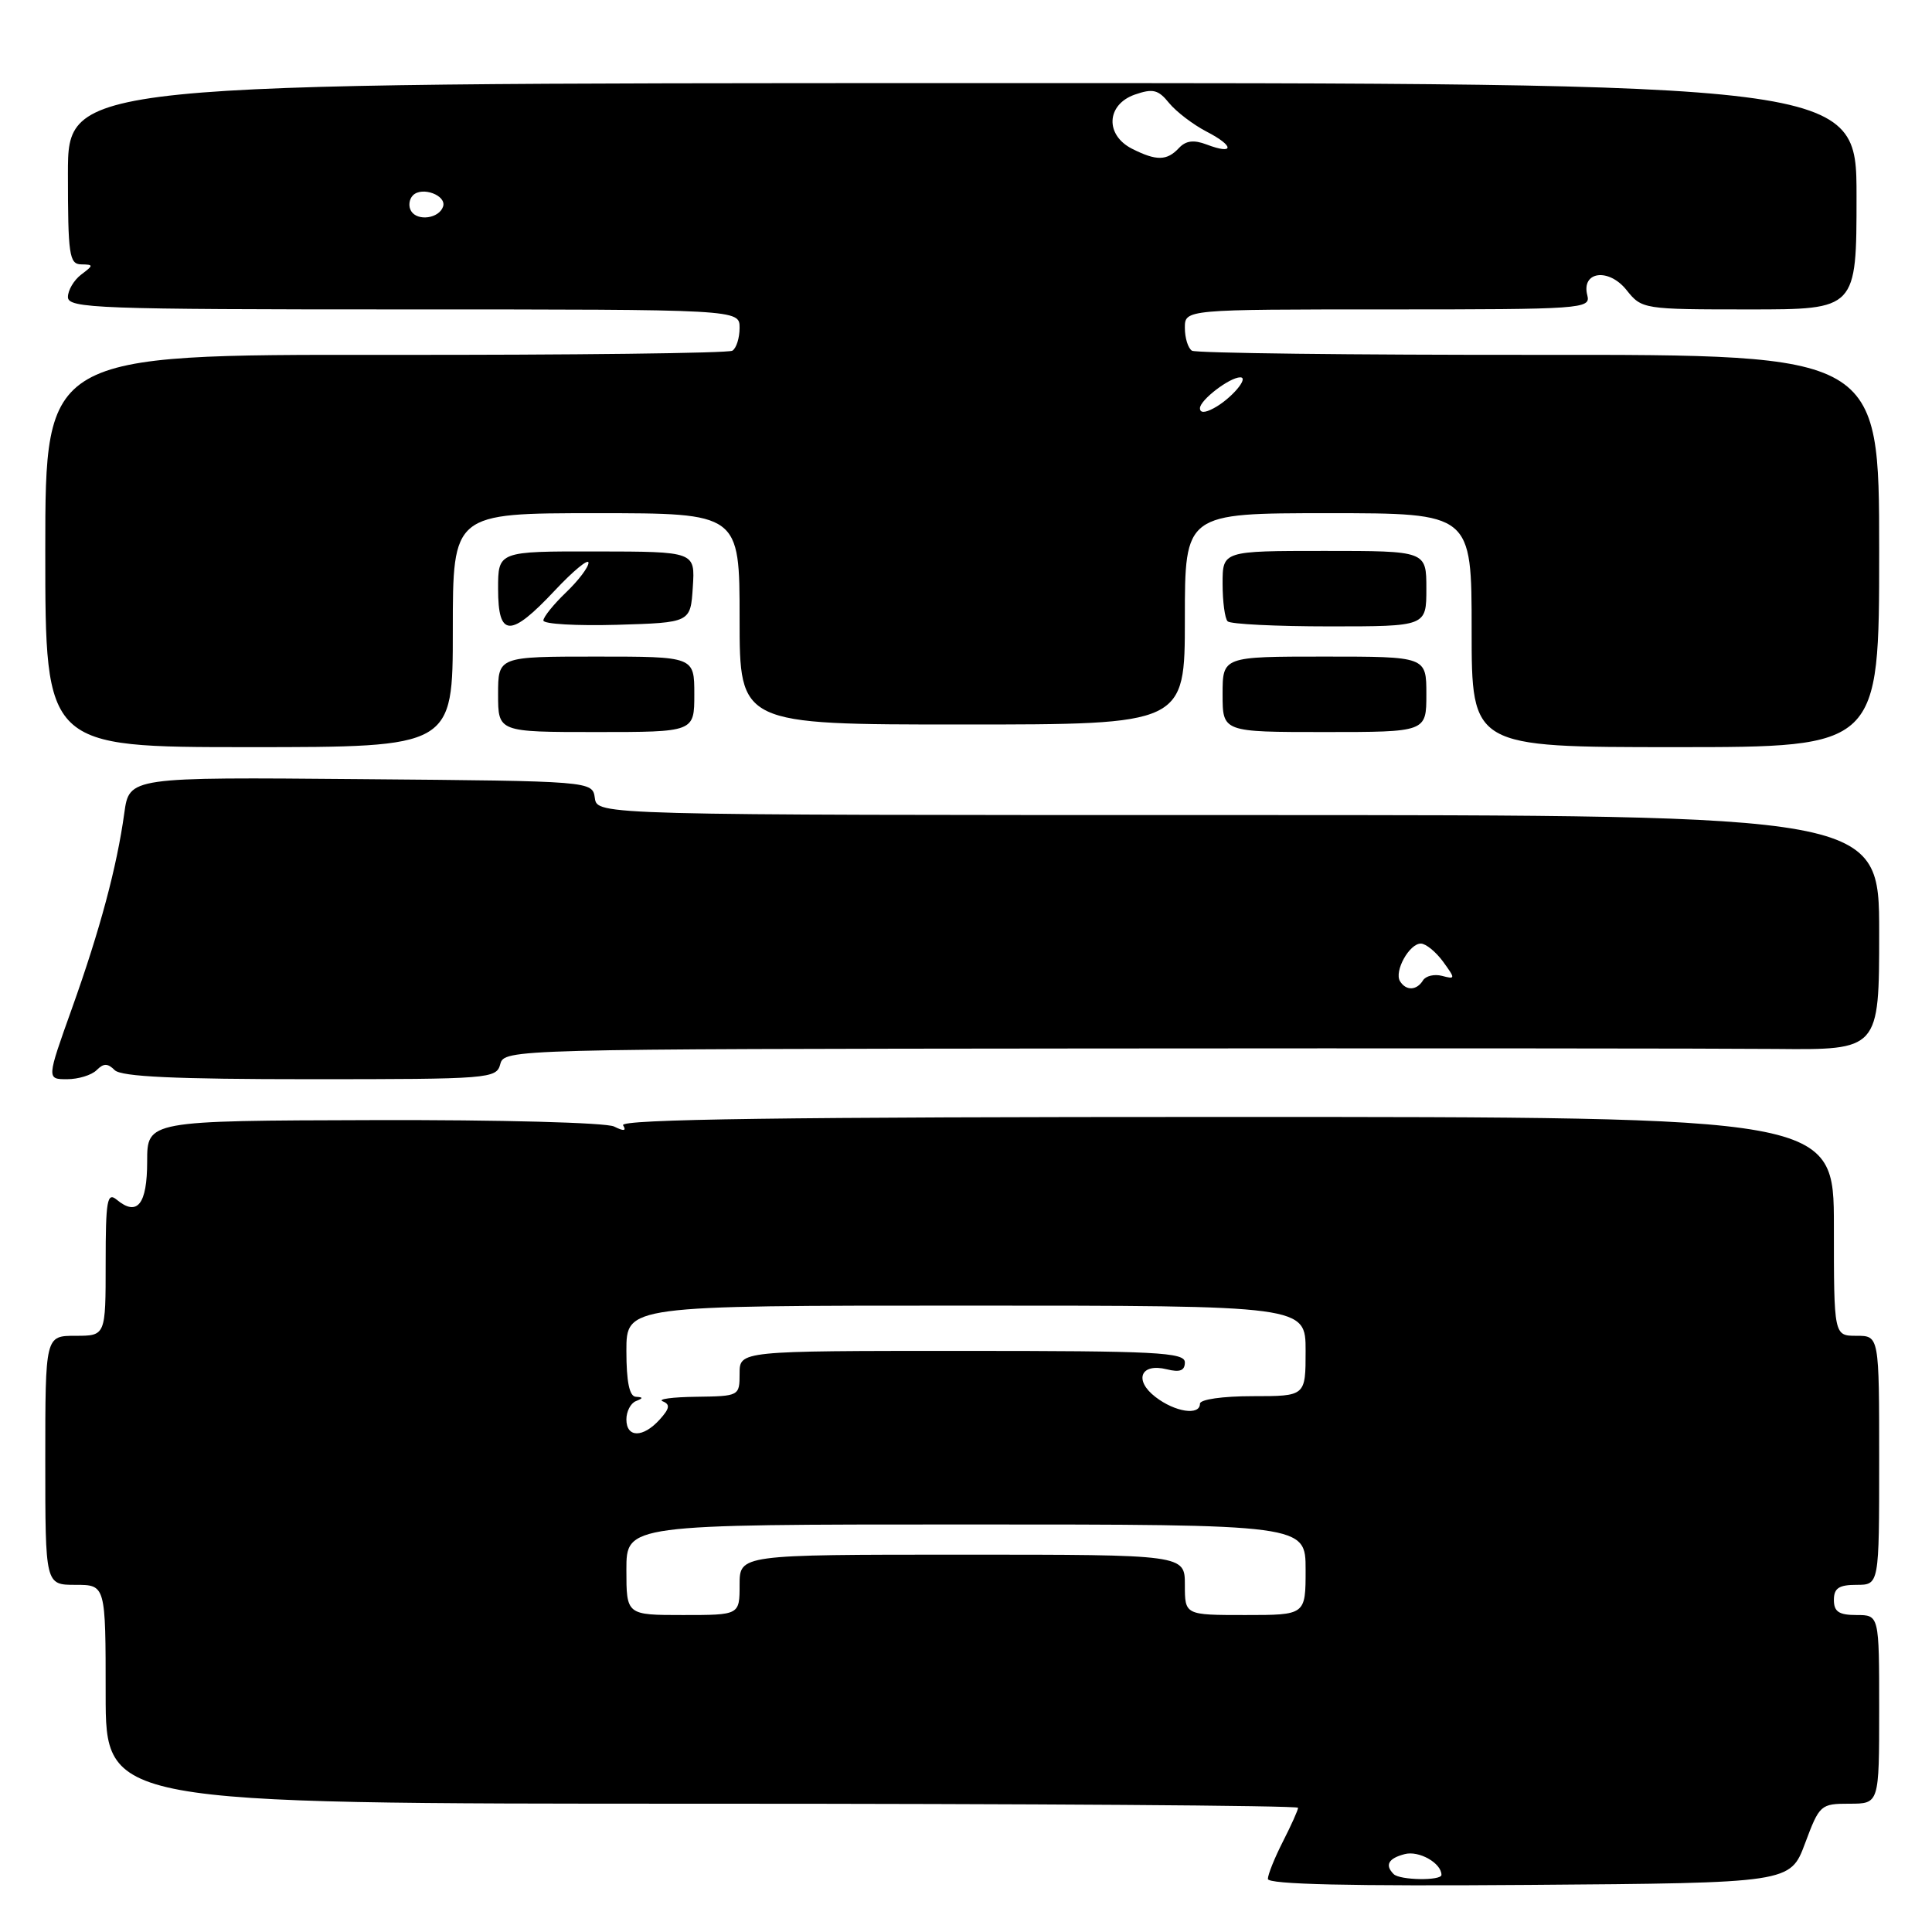 <?xml version="1.0" encoding="UTF-8" standalone="no"?>
<!DOCTYPE svg PUBLIC "-//W3C//DTD SVG 1.1//EN" "http://www.w3.org/Graphics/SVG/1.1/DTD/svg11.dtd" >
<svg xmlns="http://www.w3.org/2000/svg" xmlns:xlink="http://www.w3.org/1999/xlink" version="1.1" viewBox="0 0 256 256">
 <g >
 <path fill="currentColor"
d=" M 239.18 244.25 C 241.09 239.14 241.24 239.00 245.07 239.00 C 249.00 239.00 249.00 239.00 249.00 226.50 C 249.00 214.00 249.00 214.00 246.00 214.00 C 243.67 214.00 243.00 213.56 243.00 212.00 C 243.00 210.44 243.67 210.00 246.00 210.00 C 249.00 210.00 249.00 210.00 249.00 193.50 C 249.00 177.00 249.00 177.00 246.00 177.00 C 243.00 177.00 243.00 177.00 243.00 162.50 C 243.00 148.00 243.00 148.00 162.44 148.00 C 104.12 148.00 82.07 148.30 82.56 149.10 C 83.04 149.87 82.67 149.92 81.37 149.27 C 80.33 148.75 66.19 148.37 49.50 148.42 C 19.50 148.50 19.50 148.50 19.50 153.91 C 19.50 159.59 18.19 161.23 15.47 158.97 C 14.20 157.92 14.00 159.04 14.00 167.38 C 14.00 177.00 14.00 177.00 10.00 177.00 C 6.00 177.00 6.00 177.00 6.00 193.50 C 6.00 210.00 6.00 210.00 10.00 210.00 C 14.00 210.00 14.00 210.00 14.00 224.50 C 14.00 239.00 14.00 239.00 93.00 239.00 C 136.45 239.00 172.00 239.24 172.00 239.54 C 172.00 239.84 171.10 241.84 170.00 244.00 C 168.90 246.16 168.00 248.39 168.00 248.97 C 168.00 249.69 178.88 249.94 202.61 249.76 C 237.22 249.50 237.22 249.50 239.18 244.25 Z  M 12.80 141.80 C 13.73 140.87 14.27 140.87 15.20 141.80 C 16.07 142.67 23.22 143.00 41.08 143.00 C 64.93 143.00 65.78 142.93 66.29 141.00 C 66.81 139.02 67.68 139.00 144.16 138.93 C 186.70 138.89 227.69 138.92 235.25 138.99 C 249.00 139.13 249.00 139.13 249.00 123.57 C 249.00 108.00 249.00 108.00 164.07 108.00 C 79.14 108.00 79.14 108.00 78.82 105.75 C 78.50 103.50 78.50 103.50 47.81 103.24 C 17.13 102.97 17.13 102.97 16.47 107.74 C 15.48 114.91 13.25 123.22 9.53 133.63 C 6.18 143.00 6.18 143.00 8.89 143.00 C 10.38 143.00 12.14 142.46 12.80 141.80 Z  M 60.00 83.50 C 60.00 68.00 60.00 68.00 79.00 68.00 C 98.00 68.00 98.00 68.00 98.00 82.00 C 98.00 96.00 98.00 96.00 127.50 96.00 C 157.00 96.00 157.00 96.00 157.00 82.00 C 157.00 68.00 157.00 68.00 176.00 68.00 C 195.00 68.00 195.00 68.00 195.00 83.50 C 195.00 99.00 195.00 99.00 222.00 99.00 C 249.00 99.00 249.00 99.00 249.00 73.00 C 249.00 46.99 249.00 46.99 203.94 47.02 C 179.16 47.04 158.46 46.79 157.94 46.47 C 157.42 46.14 157.00 44.78 157.00 43.44 C 157.00 41.00 157.00 41.00 183.91 41.00 C 209.66 41.00 210.79 40.92 210.33 39.14 C 209.49 35.95 213.16 35.46 215.53 38.44 C 217.55 40.97 217.73 41.00 231.79 41.00 C 246.00 41.00 246.00 41.00 246.00 25.99 C 246.00 10.99 246.00 10.99 127.50 11.01 C 9.00 11.03 9.00 11.03 9.00 23.02 C 9.00 33.75 9.18 35.00 10.75 35.03 C 12.42 35.06 12.42 35.13 10.75 36.39 C 9.79 37.12 9.00 38.46 9.00 39.36 C 9.00 40.86 12.93 41.00 53.50 41.00 C 98.00 41.00 98.00 41.00 98.00 43.44 C 98.00 44.78 97.57 46.15 97.04 46.47 C 96.52 46.80 75.82 47.05 51.04 47.02 C 6.00 46.98 6.00 46.98 6.00 72.99 C 6.00 99.00 6.00 99.00 33.00 99.00 C 60.00 99.00 60.00 99.00 60.00 83.50 Z  M 92.00 92.00 C 92.00 87.00 92.00 87.00 79.00 87.00 C 66.00 87.00 66.00 87.00 66.00 92.00 C 66.00 97.00 66.00 97.00 79.00 97.00 C 92.00 97.00 92.00 97.00 92.00 92.00 Z  M 189.00 92.00 C 189.00 87.00 189.00 87.00 175.50 87.00 C 162.00 87.00 162.00 87.00 162.00 92.00 C 162.00 97.00 162.00 97.00 175.50 97.00 C 189.00 97.00 189.00 97.00 189.00 92.00 Z  M 73.51 78.25 C 75.96 75.64 77.97 73.98 77.98 74.56 C 77.99 75.15 76.65 76.92 75.00 78.50 C 73.35 80.08 72.00 81.76 72.00 82.22 C 72.00 82.69 76.39 82.94 81.75 82.79 C 91.50 82.50 91.50 82.50 91.80 77.80 C 92.11 73.09 92.11 73.09 79.05 73.07 C 66.00 73.05 66.00 73.05 66.00 78.02 C 66.00 84.48 67.62 84.53 73.51 78.25 Z  M 189.00 78.00 C 189.00 73.00 189.00 73.00 175.50 73.00 C 162.00 73.00 162.00 73.00 162.00 77.33 C 162.00 79.72 162.30 81.97 162.67 82.33 C 163.03 82.70 169.11 83.00 176.17 83.00 C 189.00 83.00 189.00 83.00 189.00 78.00 Z  M 184.67 248.33 C 183.47 247.14 183.96 246.24 186.13 245.68 C 188.02 245.18 191.00 246.87 191.00 248.43 C 191.00 249.23 185.48 249.15 184.67 248.33 Z  M 83.00 208.00 C 83.00 202.00 83.00 202.00 128.00 202.00 C 173.00 202.00 173.00 202.00 173.00 208.00 C 173.00 214.00 173.00 214.00 165.00 214.00 C 157.00 214.00 157.00 214.00 157.00 210.00 C 157.00 206.00 157.00 206.00 127.50 206.00 C 98.00 206.00 98.00 206.00 98.00 210.00 C 98.00 214.00 98.00 214.00 90.50 214.00 C 83.00 214.00 83.00 214.00 83.00 208.00 Z  M 83.00 188.08 C 83.00 187.03 83.56 185.94 84.25 185.66 C 85.25 185.26 85.25 185.14 84.25 185.08 C 83.40 185.03 83.00 183.09 83.00 179.00 C 83.00 173.00 83.00 173.00 128.00 173.00 C 173.00 173.00 173.00 173.00 173.00 179.00 C 173.00 185.00 173.00 185.00 166.00 185.00 C 162.00 185.00 159.00 185.43 159.00 186.00 C 159.00 187.61 155.70 187.11 153.11 185.11 C 150.20 182.88 151.14 180.57 154.61 181.44 C 156.34 181.87 157.00 181.62 157.00 180.52 C 157.00 179.19 153.22 179.00 127.50 179.00 C 98.00 179.00 98.00 179.00 98.00 182.00 C 98.00 184.98 97.95 185.00 92.25 185.08 C 89.09 185.12 87.09 185.39 87.81 185.68 C 88.83 186.09 88.74 186.63 87.41 188.10 C 85.20 190.54 83.00 190.53 83.00 188.08 Z  M 185.51 130.02 C 184.70 128.70 186.76 124.99 188.29 125.03 C 188.95 125.05 190.27 126.13 191.22 127.43 C 192.86 129.69 192.86 129.78 191.08 129.31 C 190.06 129.04 188.92 129.31 188.55 129.91 C 187.72 131.26 186.31 131.31 185.51 130.02 Z  M 159.00 54.09 C 159.00 53.01 162.93 50.00 164.34 50.00 C 165.57 50.00 163.10 52.88 160.83 54.09 C 159.64 54.73 159.00 54.73 159.00 54.09 Z  M 54.48 27.97 C 54.09 27.34 54.20 26.40 54.72 25.88 C 55.93 24.67 59.20 25.89 58.71 27.37 C 58.19 28.95 55.33 29.35 54.48 27.97 Z  M 150.00 19.71 C 146.40 17.88 146.60 13.87 150.35 12.54 C 152.77 11.70 153.47 11.87 154.91 13.65 C 155.85 14.80 158.10 16.52 159.90 17.45 C 163.58 19.35 163.57 20.55 159.89 19.15 C 158.18 18.50 157.13 18.63 156.21 19.62 C 154.62 21.32 153.23 21.34 150.00 19.71 Z "/>
</g>
</svg>